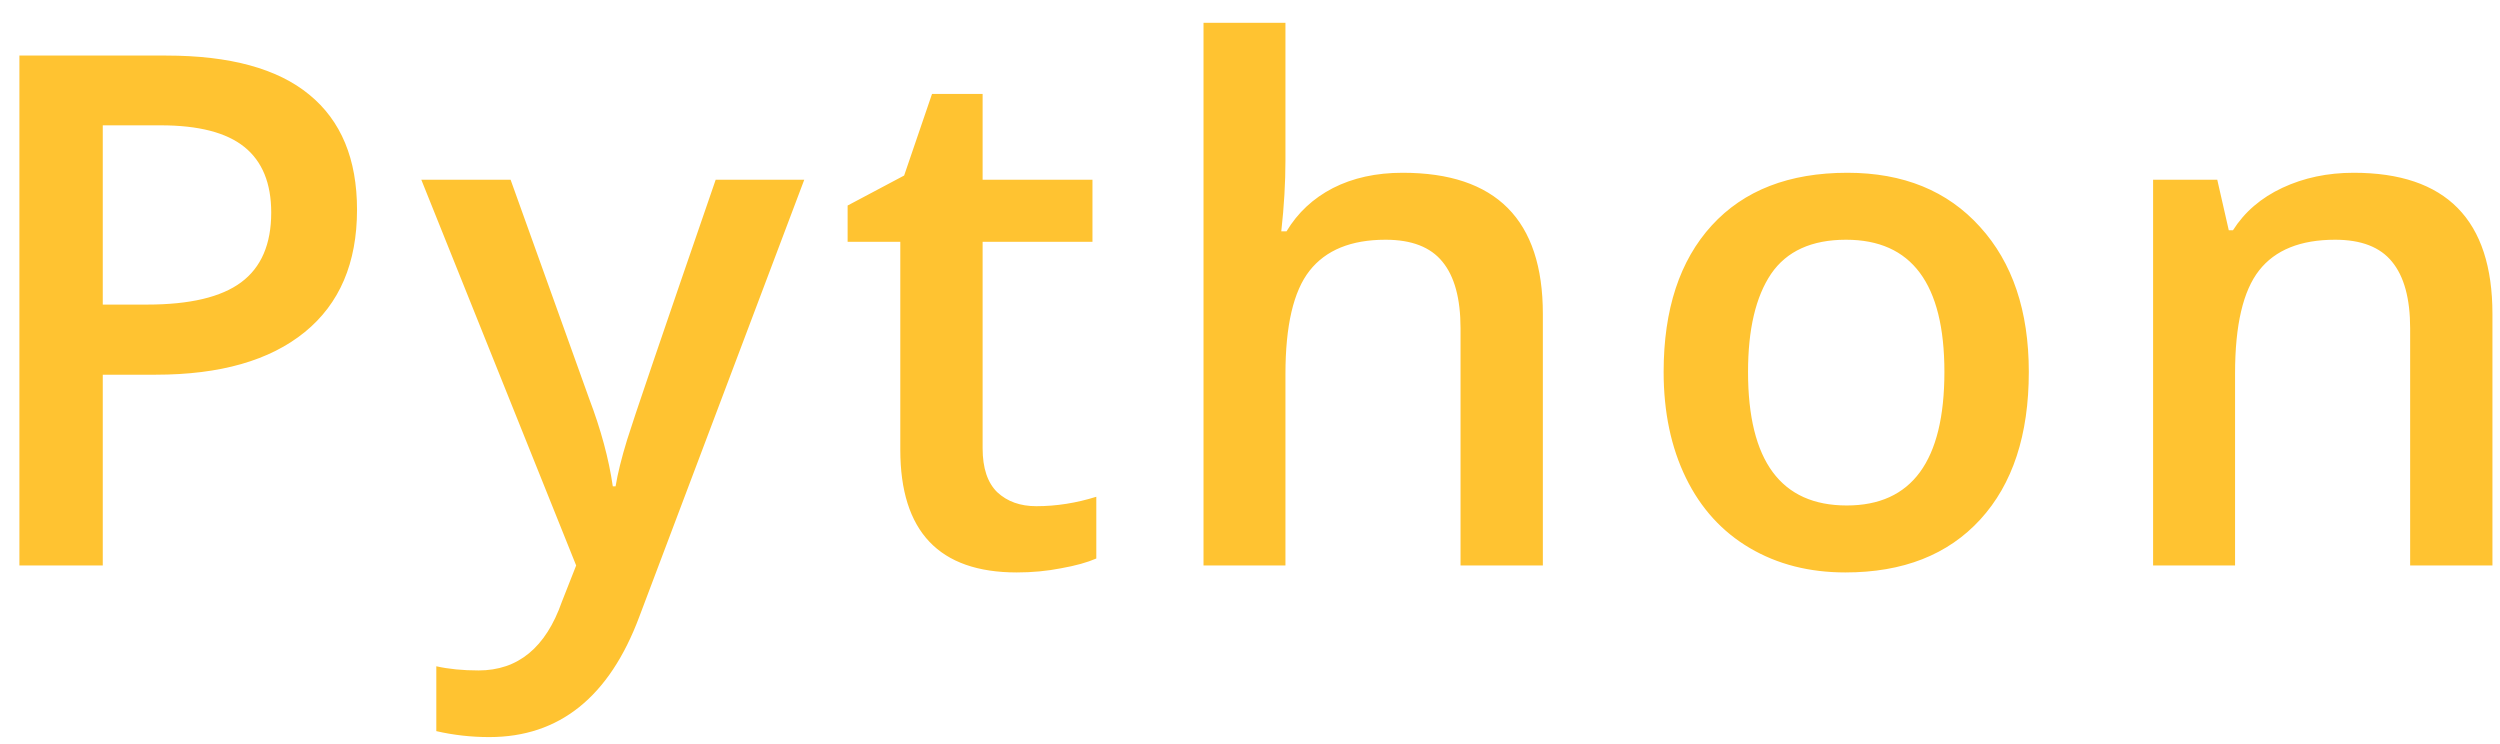 <svg width="84" height="25" viewBox="0 0 84 25" fill="none" xmlns="http://www.w3.org/2000/svg">
<path d="M11.996 7.047C11.996 8.836 11.41 10.207 10.238 11.16C9.066 12.113 7.398 12.59 5.234 12.59H3.453V19H0.652V1.867H5.586C7.727 1.867 9.328 2.305 10.391 3.18C11.461 4.055 11.996 5.344 11.996 7.047ZM3.453 10.234H4.941C6.379 10.234 7.434 9.984 8.105 9.484C8.777 8.984 9.113 8.203 9.113 7.141C9.113 6.156 8.812 5.422 8.211 4.938C7.609 4.453 6.672 4.211 5.398 4.211H3.453V10.234ZM14.156 6.039H17.156L19.793 13.387C20.191 14.434 20.457 15.418 20.59 16.34H20.684C20.754 15.91 20.883 15.391 21.07 14.781C21.258 14.164 22.25 11.25 24.047 6.039H27.023L21.48 20.723C20.473 23.418 18.793 24.766 16.441 24.766C15.832 24.766 15.238 24.699 14.66 24.566V22.387C15.074 22.48 15.547 22.527 16.078 22.527C17.406 22.527 18.34 21.758 18.879 20.219L19.359 19L14.156 6.039ZM34.82 17.008C35.492 17.008 36.164 16.902 36.836 16.691V18.766C36.531 18.898 36.137 19.008 35.652 19.094C35.176 19.188 34.68 19.234 34.164 19.234C31.555 19.234 30.25 17.859 30.25 15.109V8.125H28.48V6.906L30.379 5.898L31.316 3.156H33.016V6.039H36.707V8.125H33.016V15.062C33.016 15.727 33.18 16.219 33.508 16.539C33.844 16.852 34.281 17.008 34.82 17.008ZM51.84 19H49.074V11.031C49.074 10.031 48.871 9.285 48.465 8.793C48.066 8.301 47.43 8.055 46.555 8.055C45.398 8.055 44.547 8.402 44 9.098C43.461 9.785 43.191 10.941 43.191 12.566V19H40.438V0.766H43.191V5.395C43.191 6.137 43.145 6.93 43.051 7.773H43.227C43.602 7.148 44.121 6.664 44.785 6.32C45.457 5.977 46.238 5.805 47.129 5.805C50.27 5.805 51.84 7.387 51.84 10.551V19ZM68.168 12.496C68.168 14.613 67.625 16.266 66.539 17.453C65.453 18.641 63.941 19.234 62.004 19.234C60.793 19.234 59.723 18.961 58.793 18.414C57.863 17.867 57.148 17.082 56.648 16.059C56.148 15.035 55.898 13.848 55.898 12.496C55.898 10.395 56.438 8.754 57.516 7.574C58.594 6.395 60.113 5.805 62.074 5.805C63.949 5.805 65.434 6.41 66.527 7.621C67.621 8.824 68.168 10.449 68.168 12.496ZM58.734 12.496C58.734 15.488 59.84 16.984 62.051 16.984C64.238 16.984 65.332 15.488 65.332 12.496C65.332 9.535 64.231 8.055 62.027 8.055C60.871 8.055 60.031 8.438 59.508 9.203C58.992 9.969 58.734 11.066 58.734 12.496ZM83.746 19H80.981V11.031C80.981 10.031 80.777 9.285 80.371 8.793C79.973 8.301 79.336 8.055 78.461 8.055C77.297 8.055 76.445 8.398 75.906 9.086C75.367 9.773 75.098 10.926 75.098 12.543V19H72.344V6.039H74.5L74.887 7.738H75.027C75.418 7.121 75.973 6.645 76.691 6.309C77.41 5.973 78.207 5.805 79.082 5.805C82.191 5.805 83.746 7.387 83.746 10.551V19Z" fill="#FFC331"/>
</svg>
